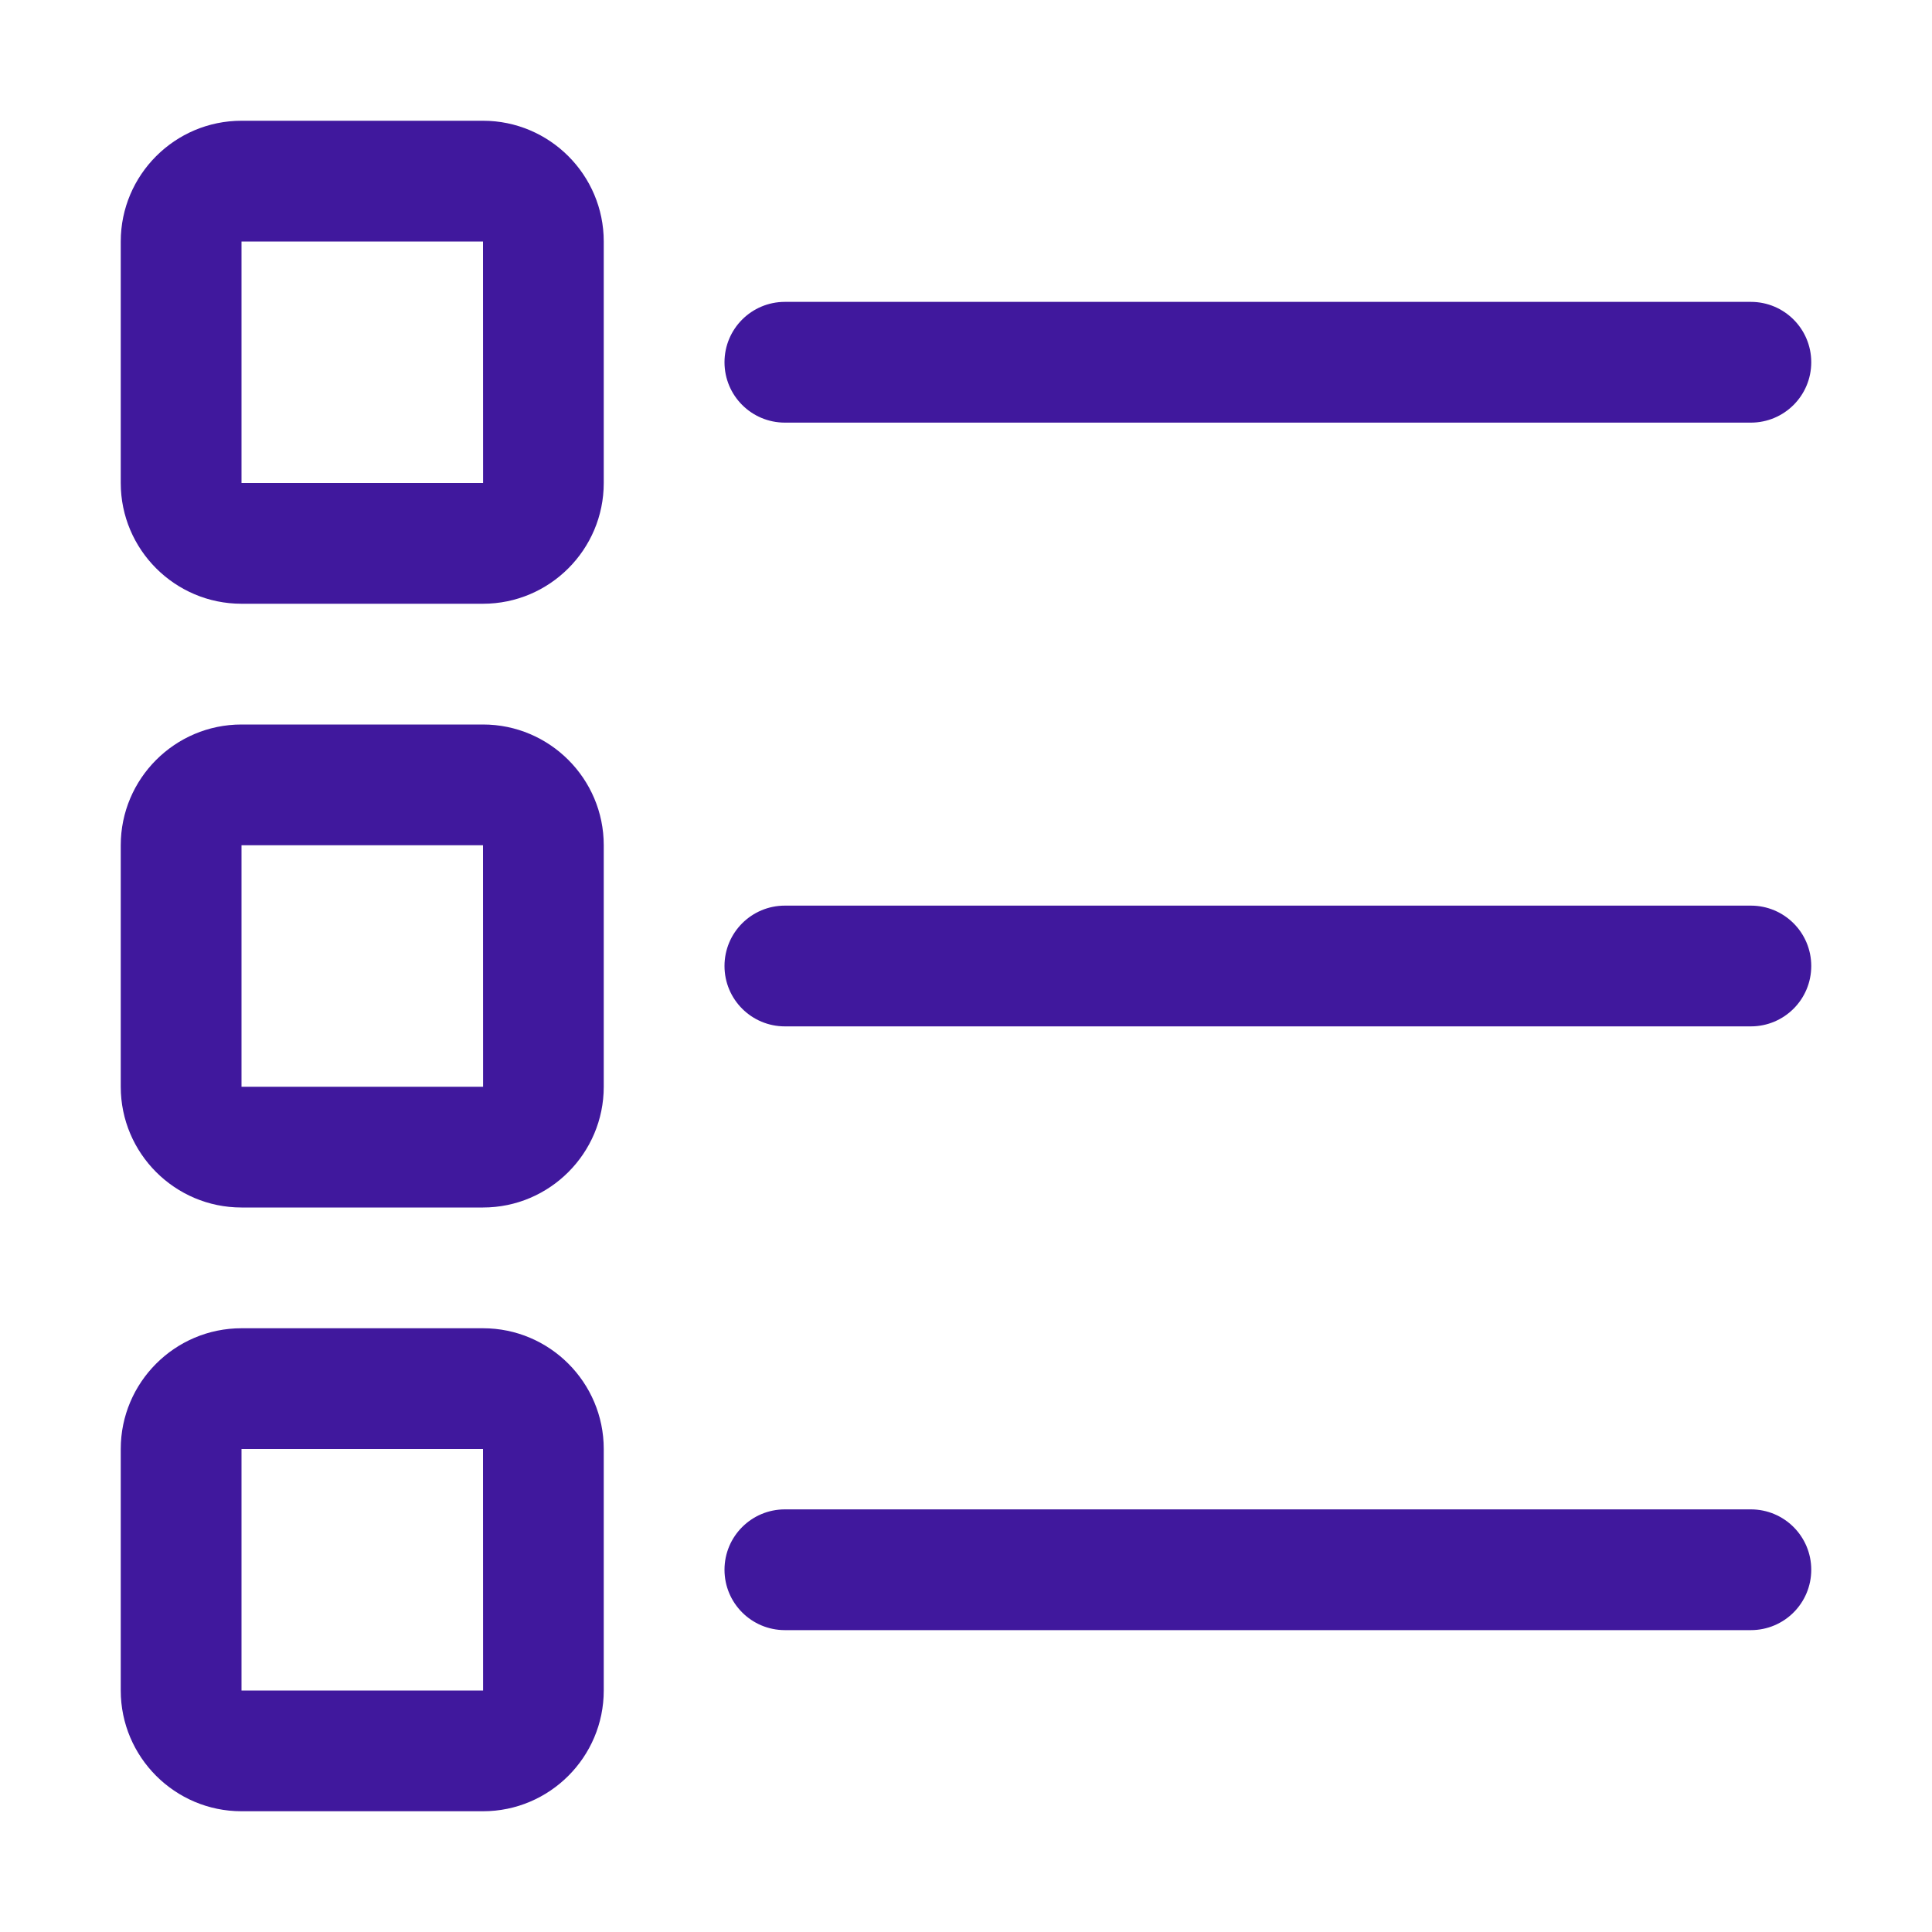 <svg width="24" height="24" viewBox="0 0 24 24" fill="none" xmlns="http://www.w3.org/2000/svg">
<path d="M6 7.5H3C2.173 7.5 1.5 6.827 1.5 6V3C1.5 2.173 2.173 1.5 3 1.5H6C6.827 1.5 7.5 2.173 7.5 3V6C7.5 6.827 6.827 7.5 6 7.5ZM3 3V6H6.001L6 3H3ZM22.5 4.5C22.5 4.085 22.164 3.75 21.75 3.75H9.75C9.336 3.75 9 4.085 9 4.5C9 4.915 9.336 5.25 9.75 5.25H21.75C22.164 5.25 22.5 4.915 22.5 4.5ZM6 15H3C2.173 15 1.5 14.327 1.5 13.5V10.5C1.5 9.673 2.173 9 3 9H6C6.827 9 7.5 9.673 7.5 10.5V13.5C7.5 14.327 6.827 15 6 15ZM3 10.5V13.5H6.001L6 10.5H3ZM22.5 12C22.5 11.585 22.164 11.25 21.75 11.25H9.75C9.336 11.25 9 11.585 9 12C9 12.415 9.336 12.75 9.75 12.75H21.75C22.164 12.75 22.5 12.415 22.5 12ZM6 22.5H3C2.173 22.5 1.5 21.827 1.5 21V18C1.5 17.173 2.173 16.5 3 16.5H6C6.827 16.5 7.5 17.173 7.5 18V21C7.5 21.827 6.827 22.5 6 22.5ZM3 18V21H6.001L6 18H3ZM22.5 19.5C22.5 19.085 22.164 18.75 21.75 18.75H9.75C9.336 18.75 9 19.085 9 19.5C9 19.915 9.336 20.25 9.75 20.25H21.75C22.164 20.25 22.5 19.915 22.5 19.5Z" fill="#40189D"/>
</svg>
